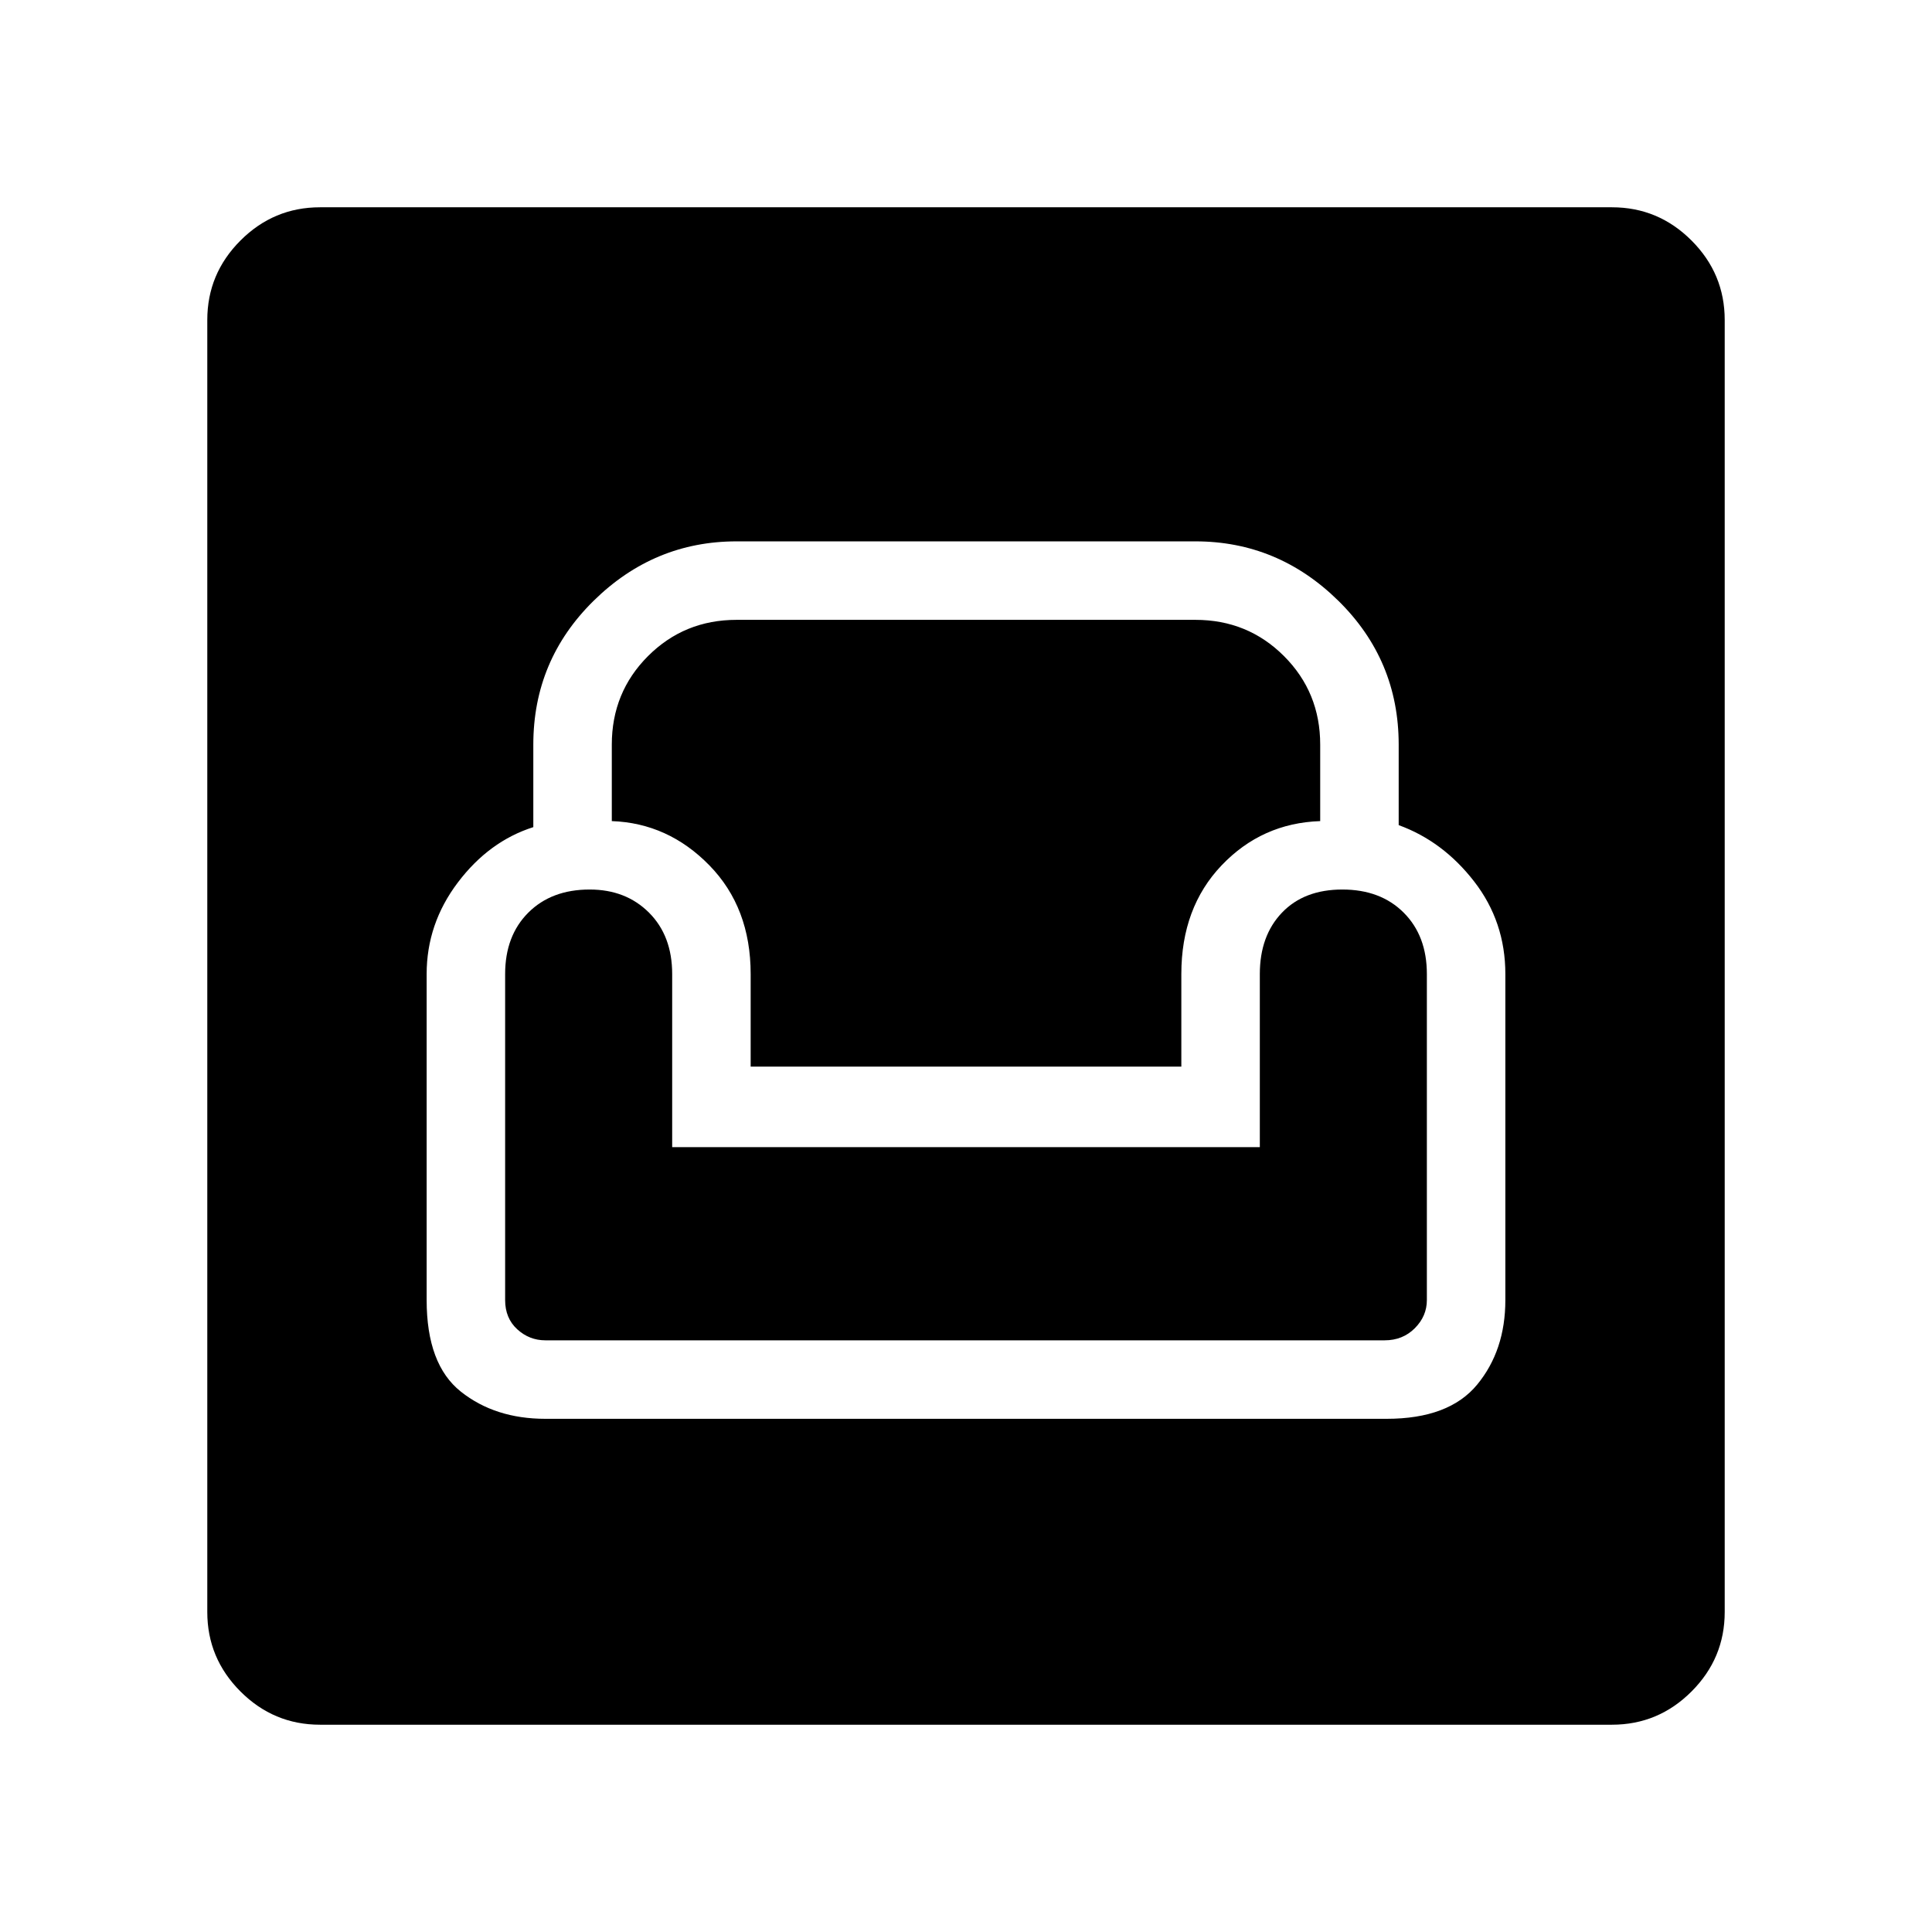 <svg xmlns="http://www.w3.org/2000/svg" height="48" width="48"><path d="M7.95 42.85Q6.8 42.85 5.975 42.025Q5.15 41.2 5.15 40.05V7.95Q5.15 6.8 5.975 5.975Q6.8 5.15 7.95 5.15H40.05Q41.2 5.15 42.025 5.975Q42.85 6.8 42.85 7.95V40.05Q42.85 41.2 42.025 42.025Q41.2 42.85 40.05 42.85ZM13.55 35.25H34.45Q36 35.25 36.7 34.4Q37.4 33.55 37.4 32.3V24.2Q37.4 22.9 36.625 21.9Q35.85 20.9 34.75 20.5V18.5Q34.75 16.4 33.25 14.925Q31.75 13.45 29.7 13.45H18.3Q16.25 13.45 14.75 14.925Q13.25 16.4 13.25 18.5V20.55Q12.15 20.9 11.375 21.925Q10.6 22.95 10.6 24.2V32.3Q10.6 33.9 11.45 34.575Q12.3 35.25 13.55 35.25ZM13.55 33.3Q13.15 33.3 12.85 33.025Q12.55 32.75 12.55 32.3V24.2Q12.55 23.25 13.125 22.675Q13.7 22.1 14.65 22.1Q15.55 22.1 16.125 22.675Q16.7 23.25 16.7 24.2V28.5H31.3V24.2Q31.3 23.25 31.85 22.675Q32.4 22.1 33.35 22.1Q34.3 22.1 34.875 22.675Q35.45 23.25 35.45 24.2V32.3Q35.45 32.7 35.15 33Q34.85 33.3 34.4 33.3ZM18.65 26.5V24.2Q18.65 22.55 17.625 21.5Q16.6 20.45 15.2 20.4V18.5Q15.2 17.2 16.1 16.3Q17 15.4 18.3 15.4H29.7Q31 15.4 31.9 16.3Q32.8 17.2 32.8 18.5V20.4Q31.35 20.45 30.35 21.5Q29.35 22.55 29.35 24.2V26.5Z"/></svg>
